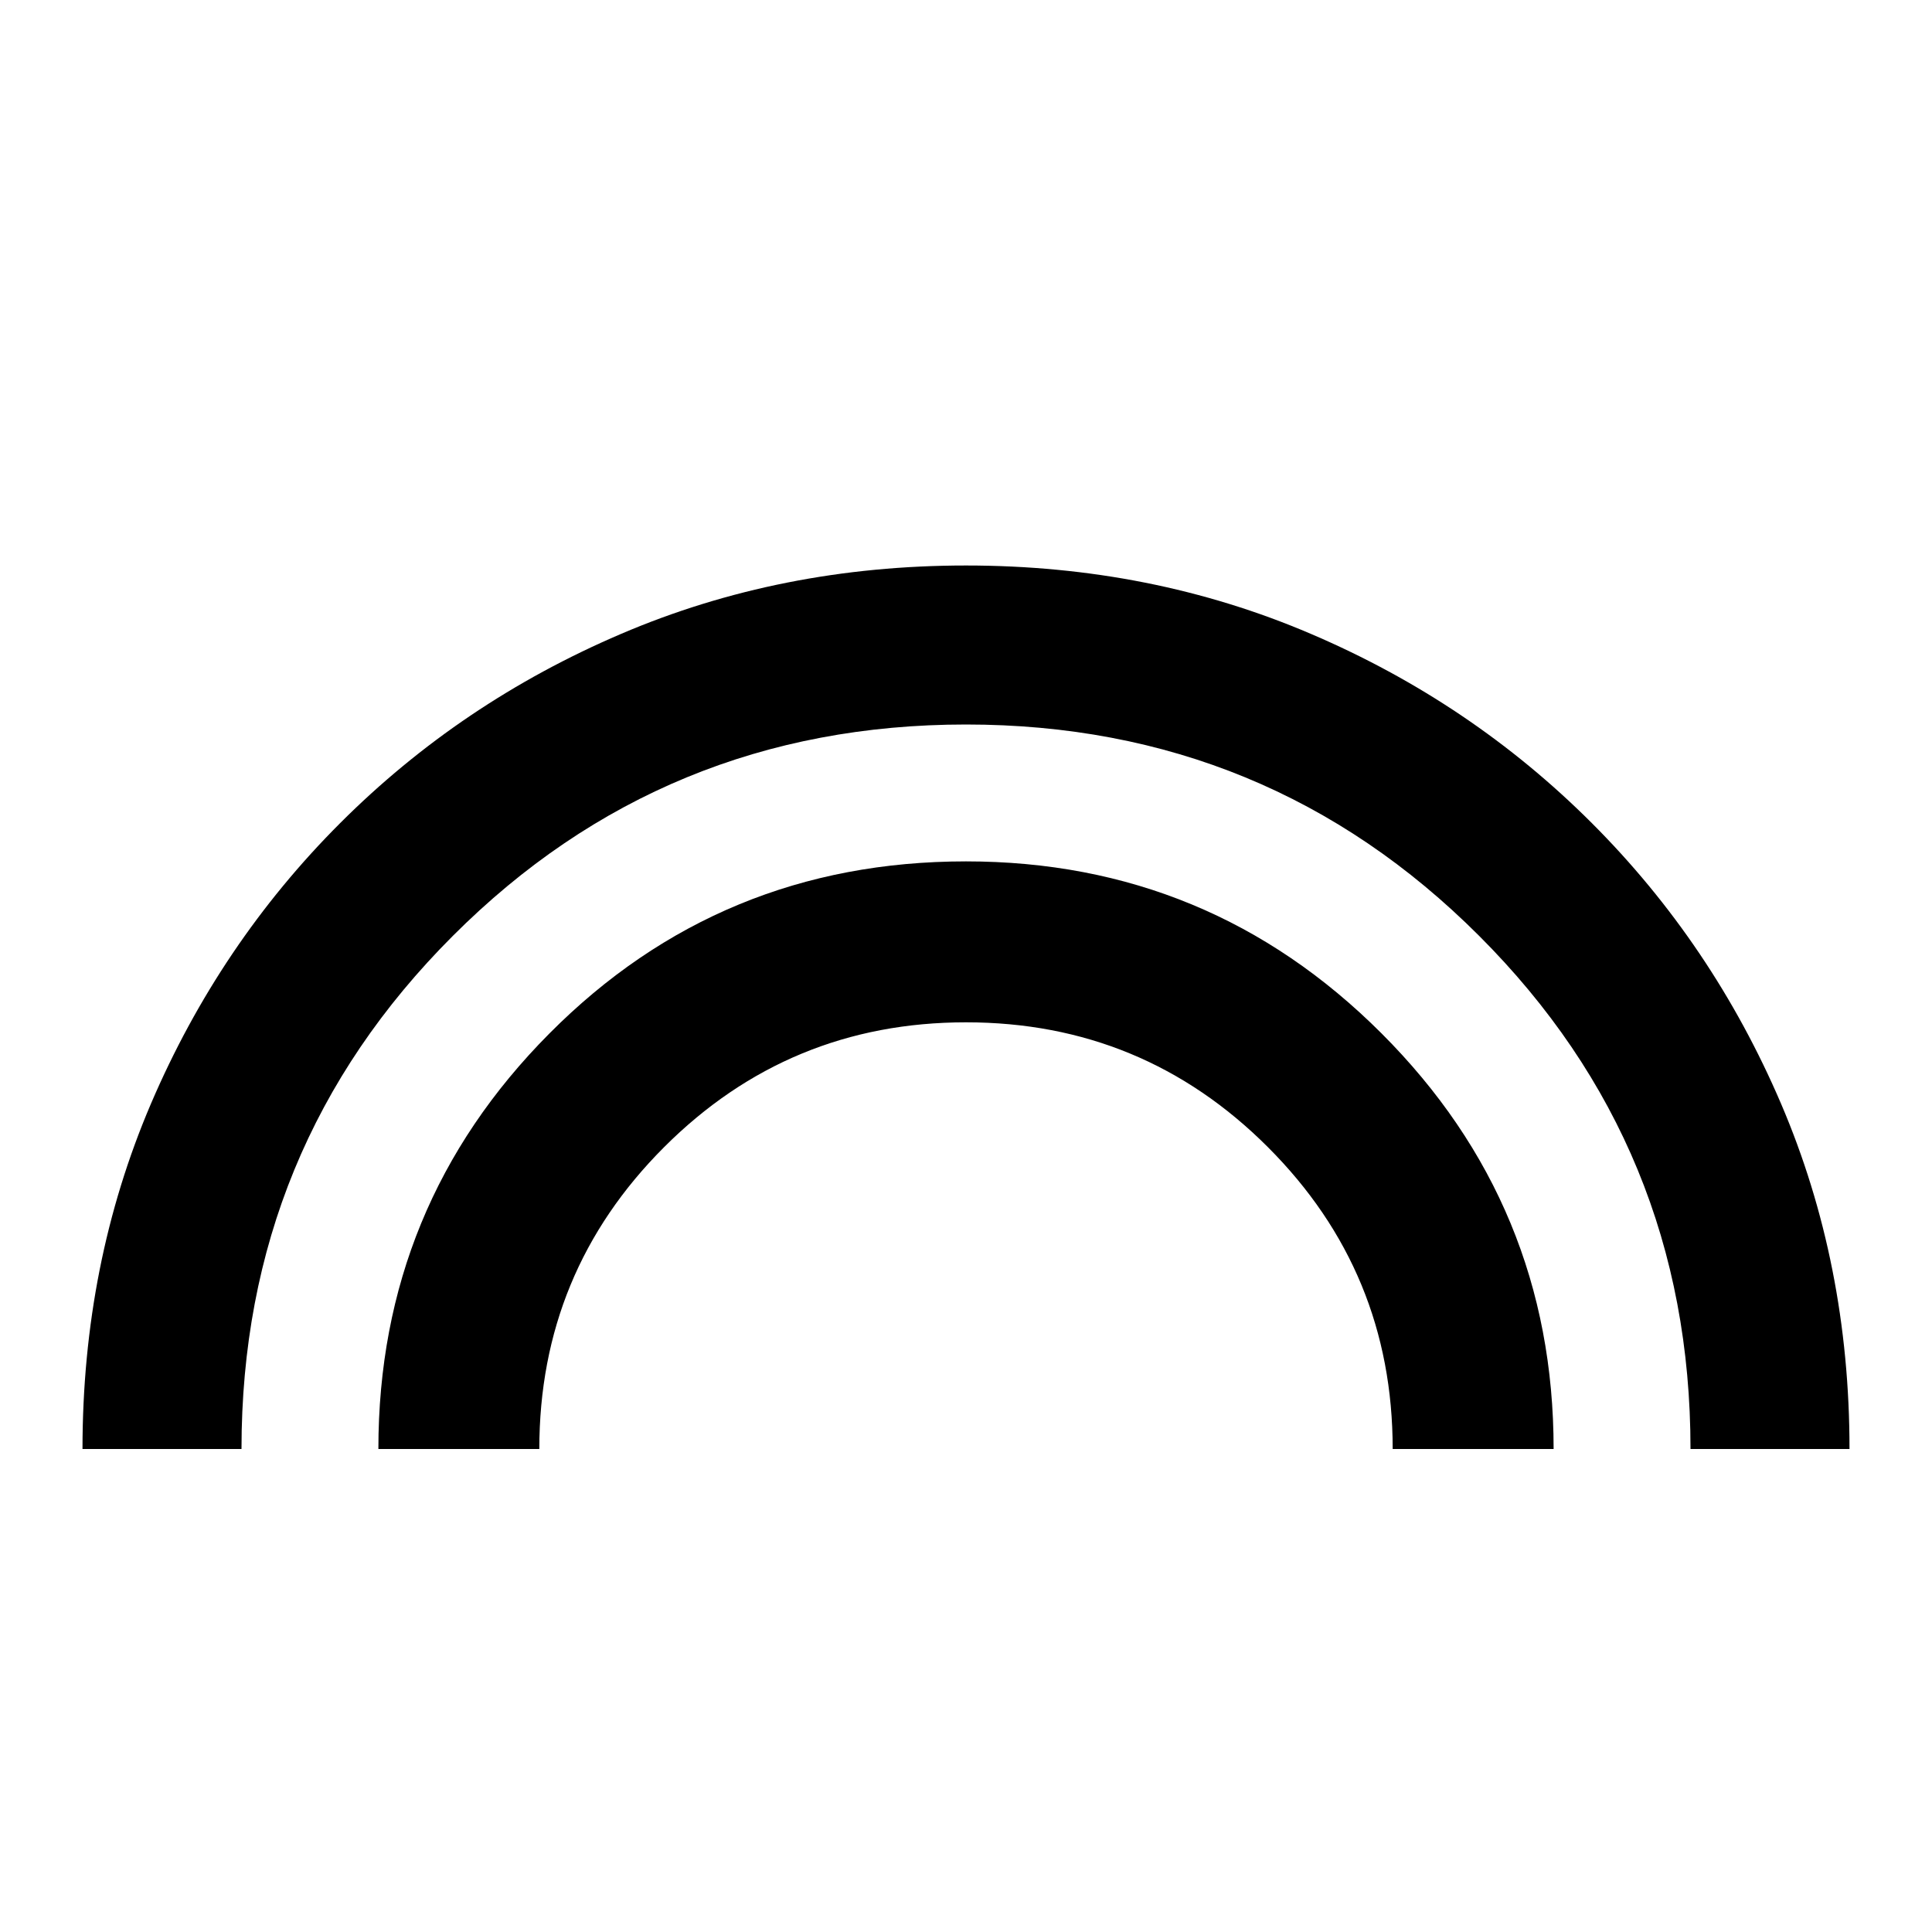 <svg xmlns="http://www.w3.org/2000/svg" viewBox="0 0 20 20"><path d="M.854 15q0-1.917.708-3.573.709-1.656 1.959-2.906 1.25-1.25 2.906-1.958Q8.083 5.854 10 5.854t3.573.709q1.656.708 2.906 1.958 1.25 1.25 1.959 2.906.708 1.656.708 3.573H17.5q0-3.125-2.188-5.312Q13.125 7.5 10 7.5q-3.125 0-5.312 2.188Q2.5 11.875 2.5 15Zm3.063 0q0-2.521 1.771-4.302Q7.458 8.917 10 8.917q2.521 0 4.302 1.781 1.781 1.781 1.781 4.302h-1.666q0-1.833-1.292-3.125T10 10.583q-1.833 0-3.125 1.292T5.583 15Z"/></svg>